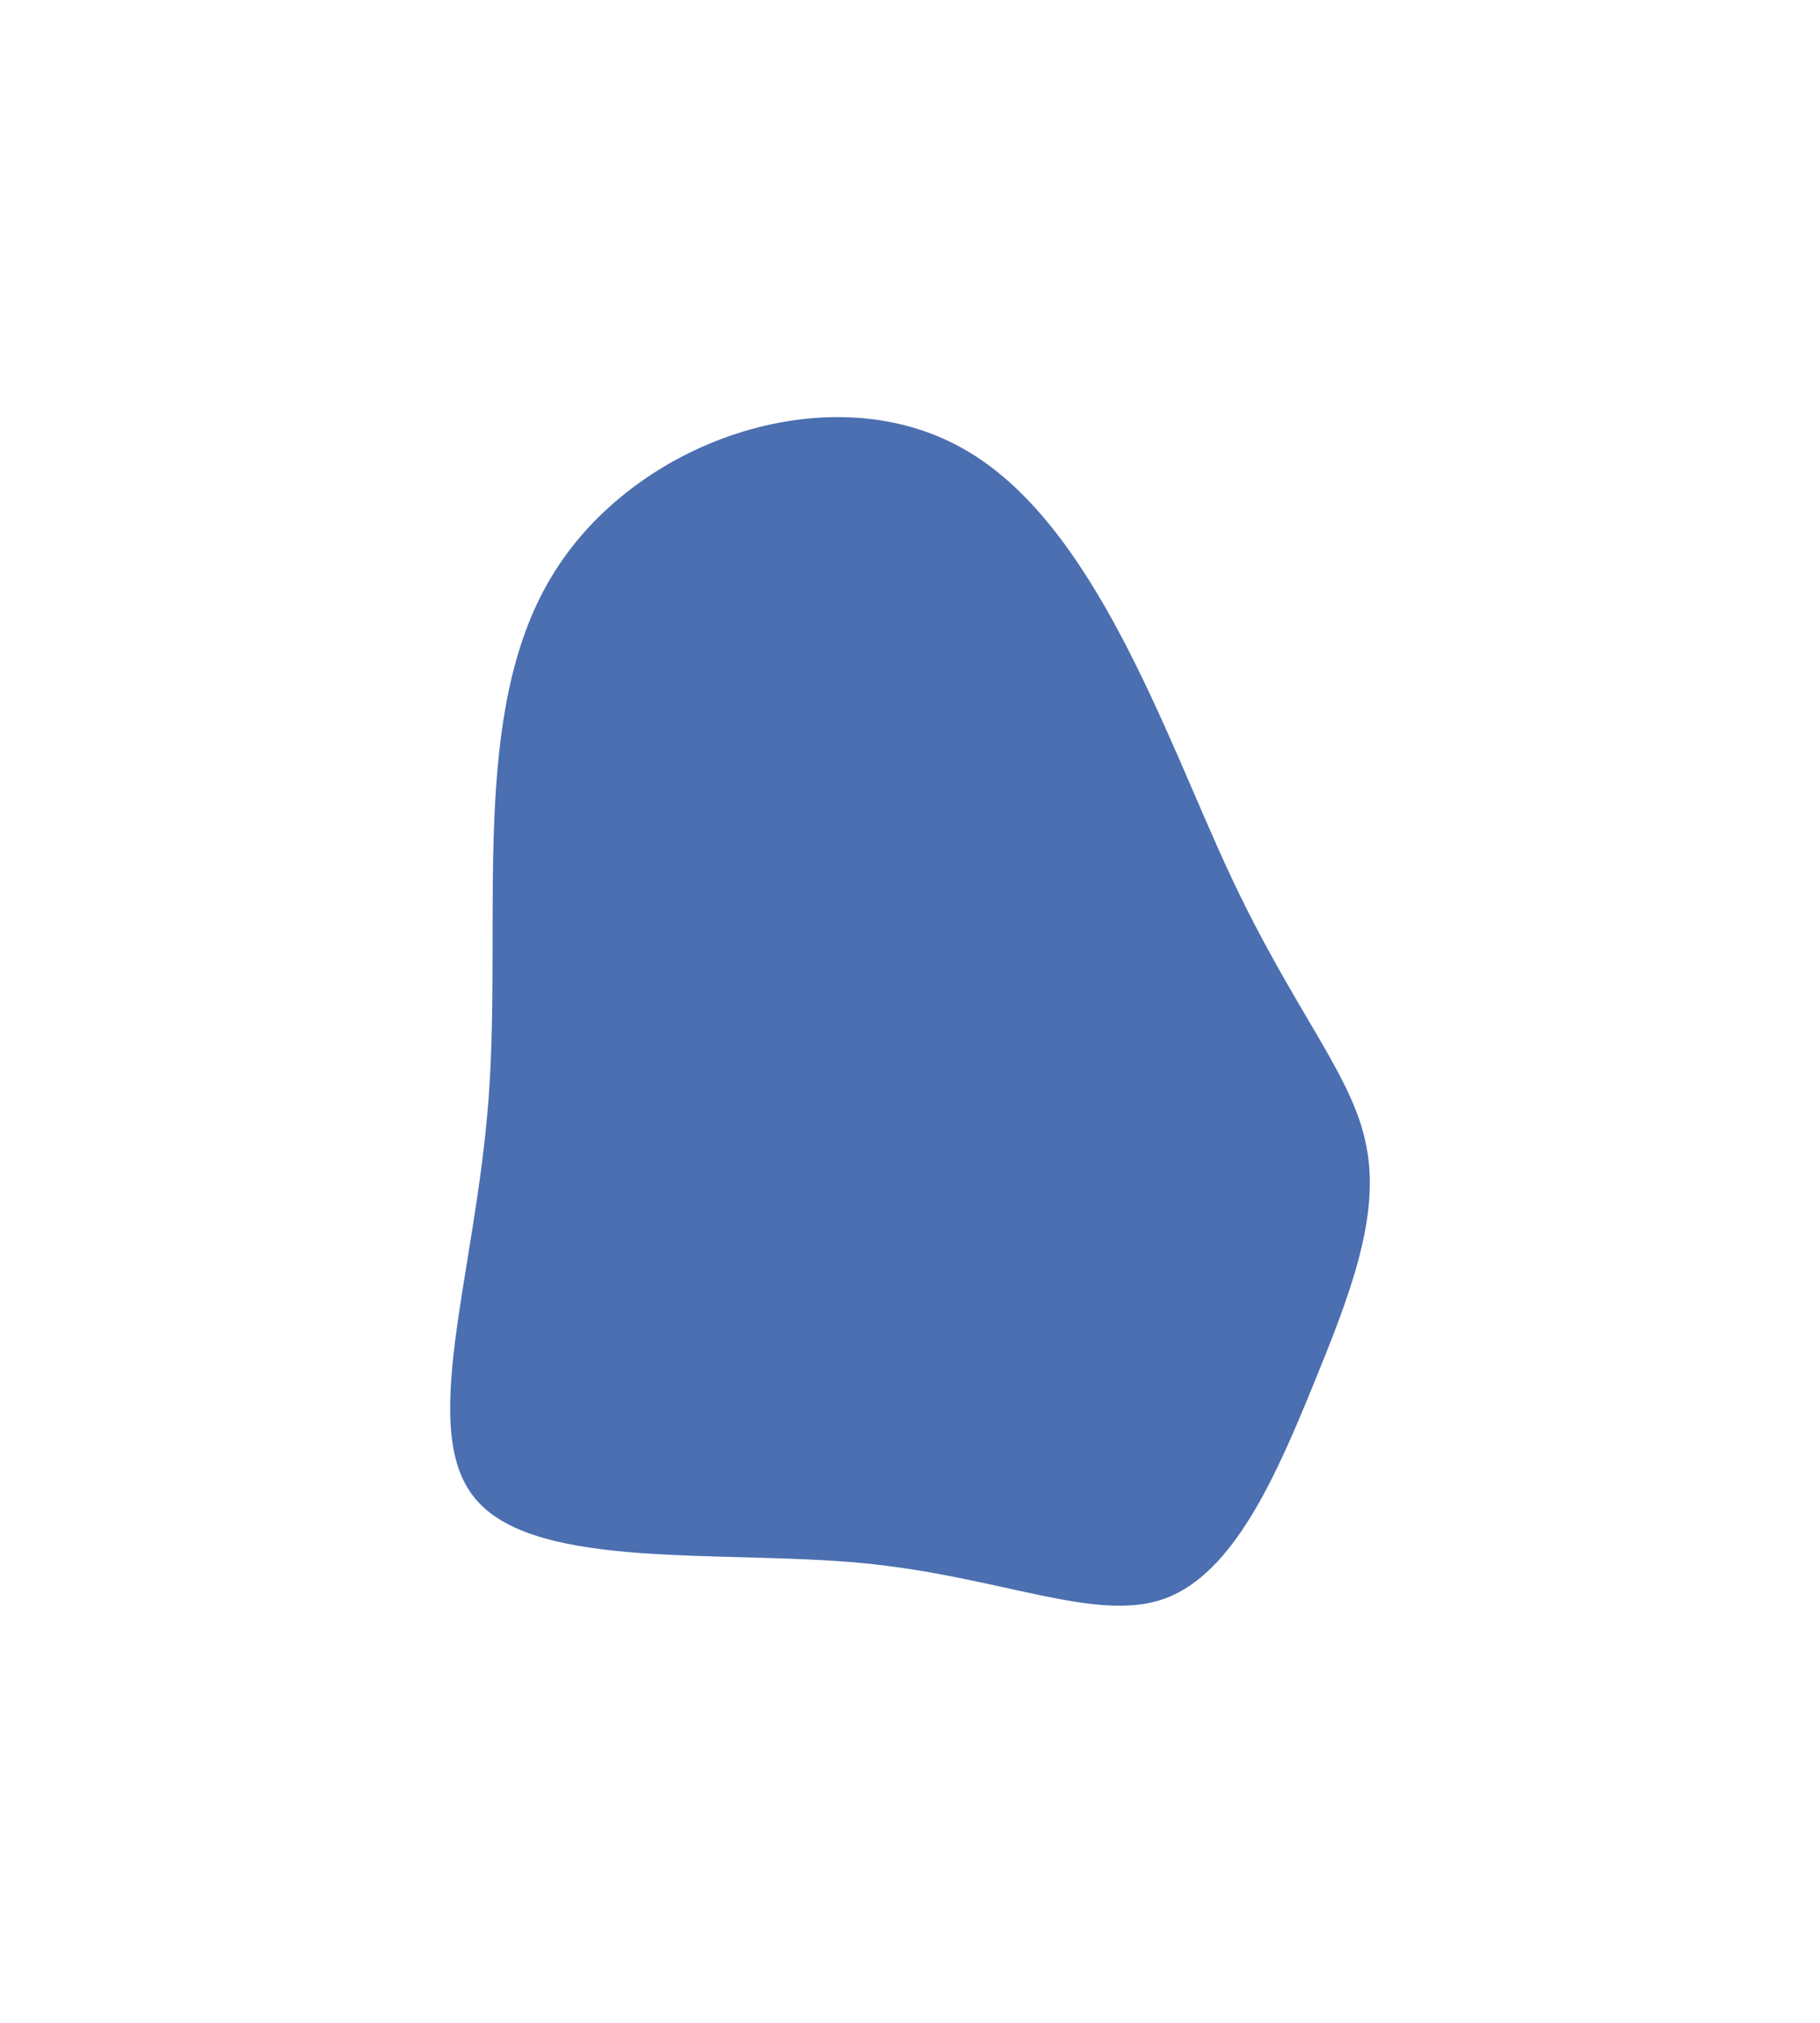 <svg id="visual" viewBox="0 0 180 200" width="180" height="200" xmlns="http://www.w3.org/2000/svg" xmlns:xlink="http://www.w3.org/1999/xlink" version="1.1"><g transform="translate(101.136 119.239)"><path d="M20.5 -32.8C26.9 -19.1 32.7 -12.9 34 -5.9C35.4 1.1 32.3 9 28.7 17.8C25.1 26.6 20.9 36.3 14.1 38.8C7.3 41.3 -2.2 36.6 -15.9 35.3C-29.7 34 -47.8 36 -53.9 29.2C-60 22.5 -54.1 7 -52.8 -10.8C-51.5 -28.7 -54.7 -48.8 -46.6 -62.2C-38.6 -75.6 -19.3 -82.3 -6.1 -75C7.1 -67.8 14.1 -46.5 20.5 -32.8" fill="#4b6fb0"></path></g></svg>